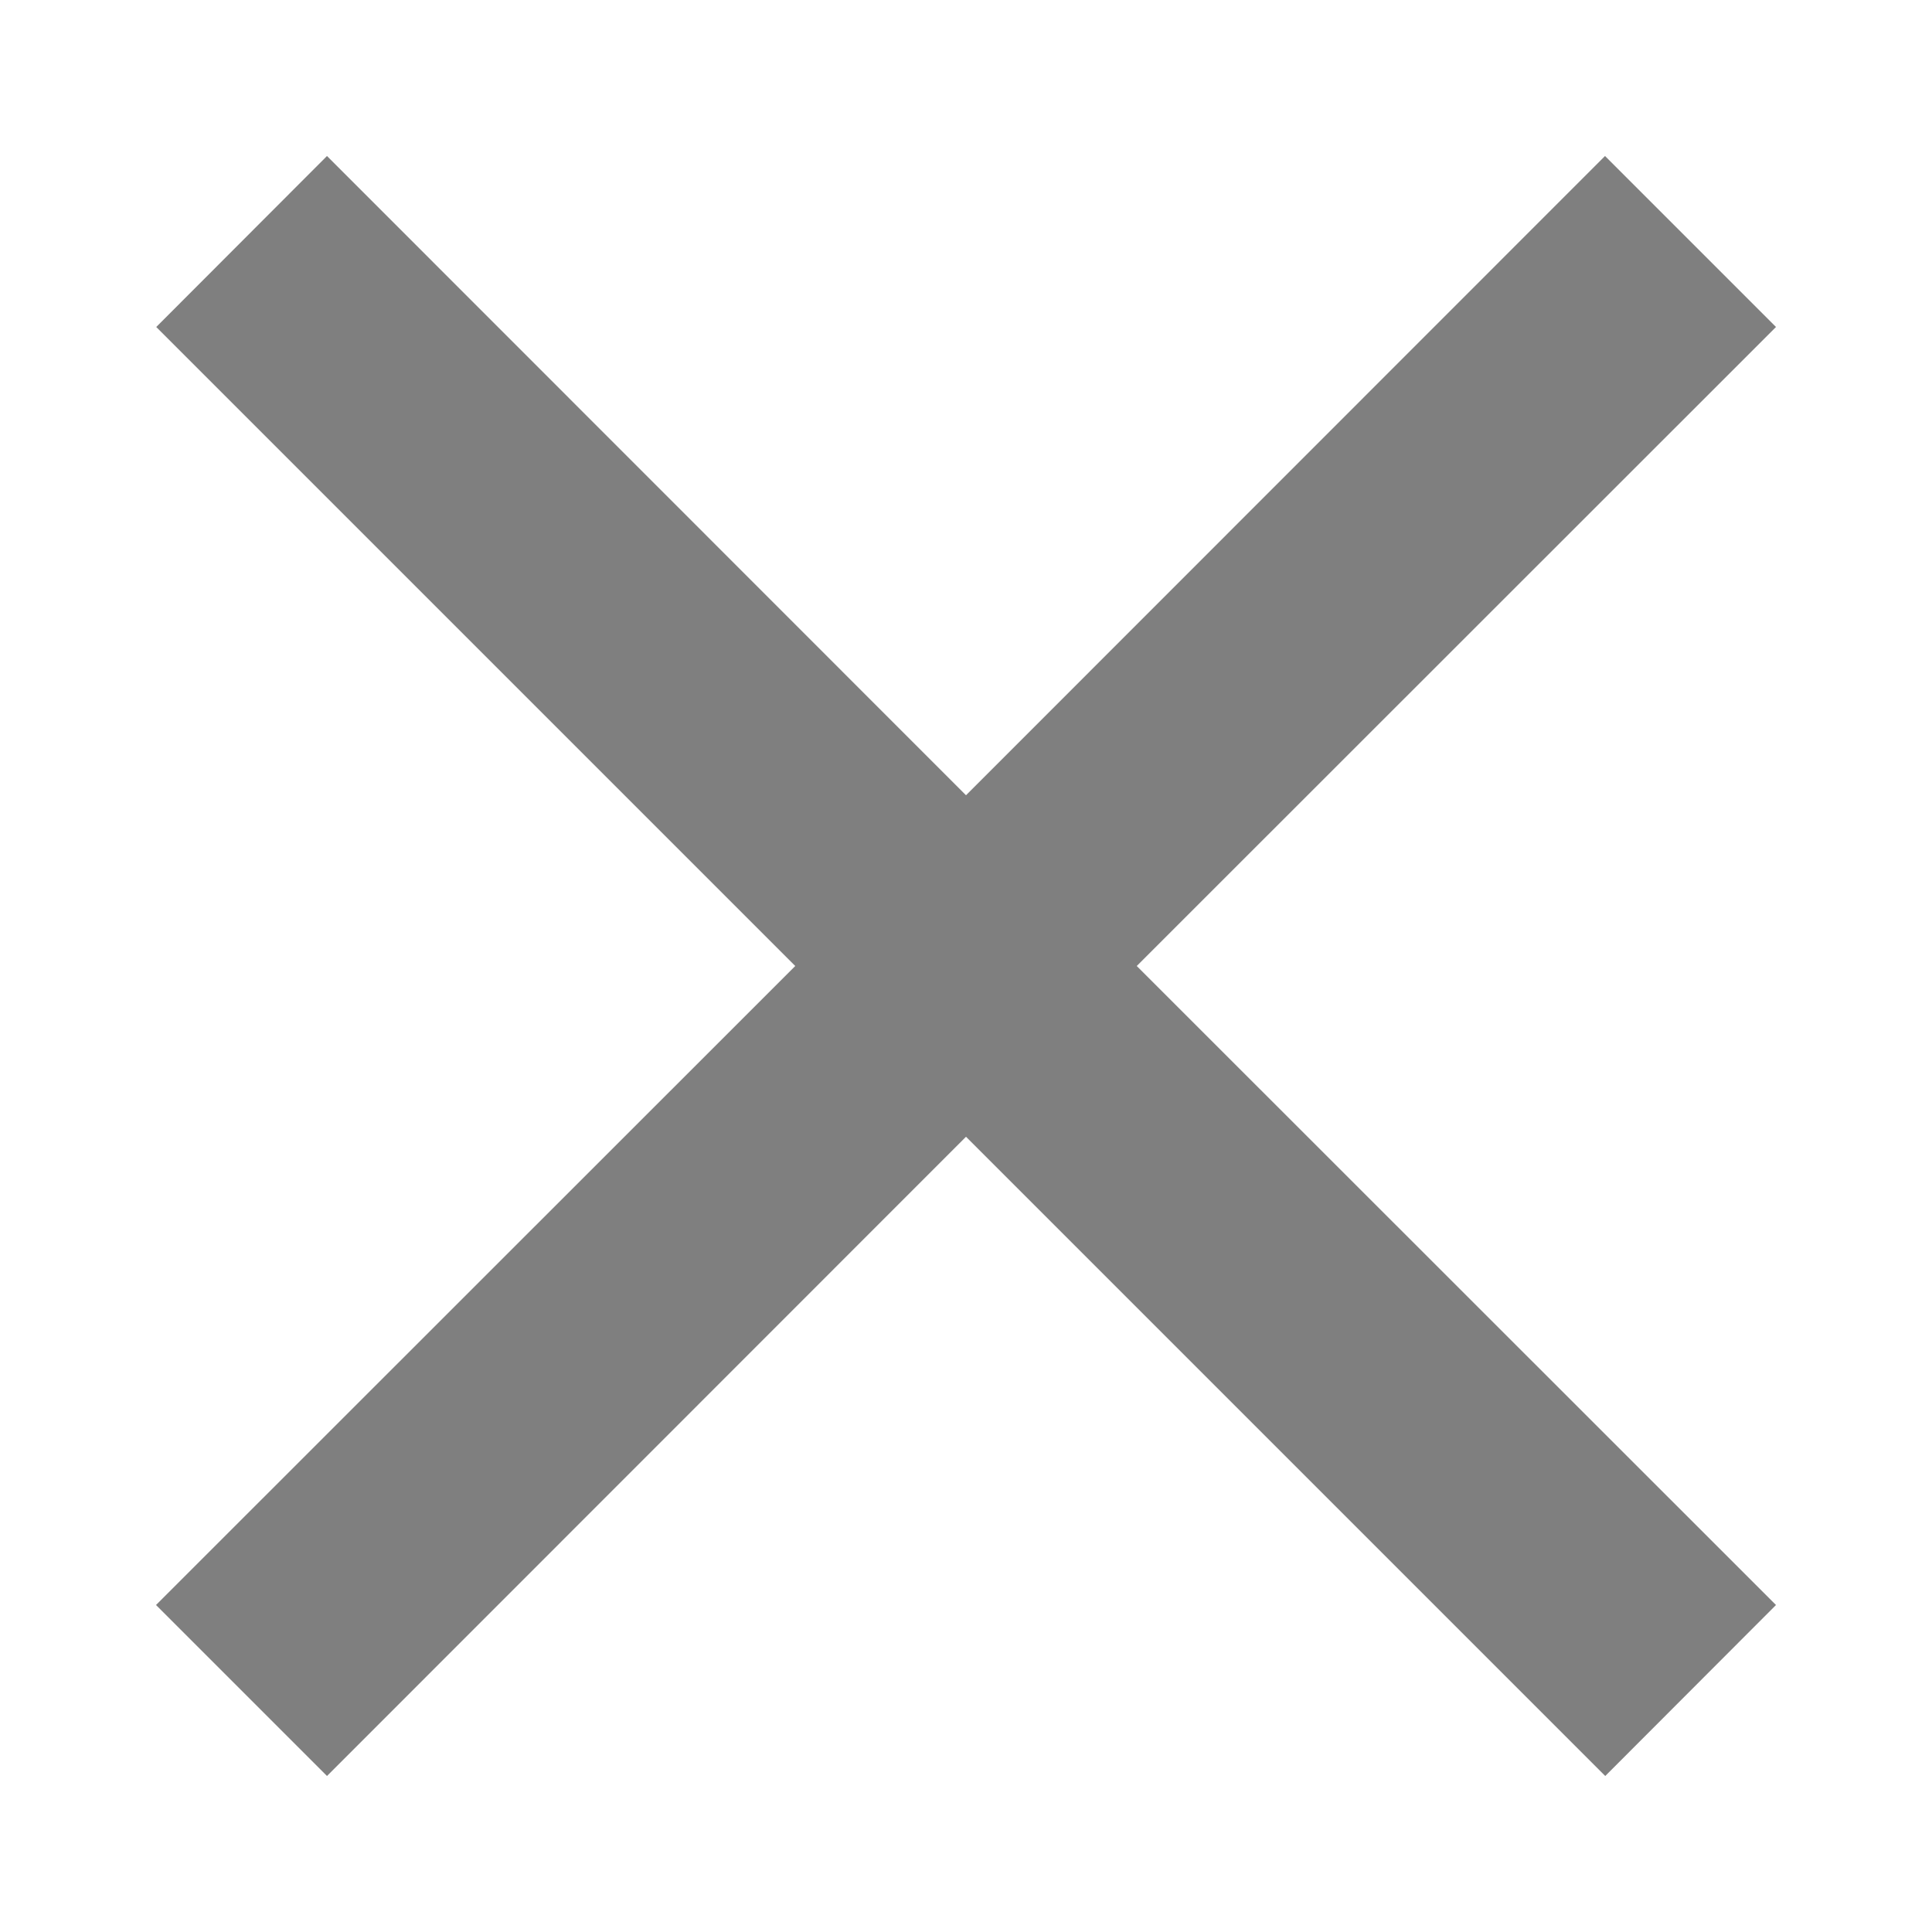 <svg width="8" height="8" viewBox="0 0 8 8" fill="none" xmlns="http://www.w3.org/2000/svg">
<path fill-rule="evenodd" clip-rule="evenodd" d="M3.293 4L0.646 6.646L1.354 7.354L4 4.707L6.647 7.354L7.354 6.646L4.707 4L7.354 1.354L6.646 0.646L4 3.293L1.354 0.646L0.647 1.354L3.293 4Z" fill="black" fill-opacity="0.5"/>
</svg>
